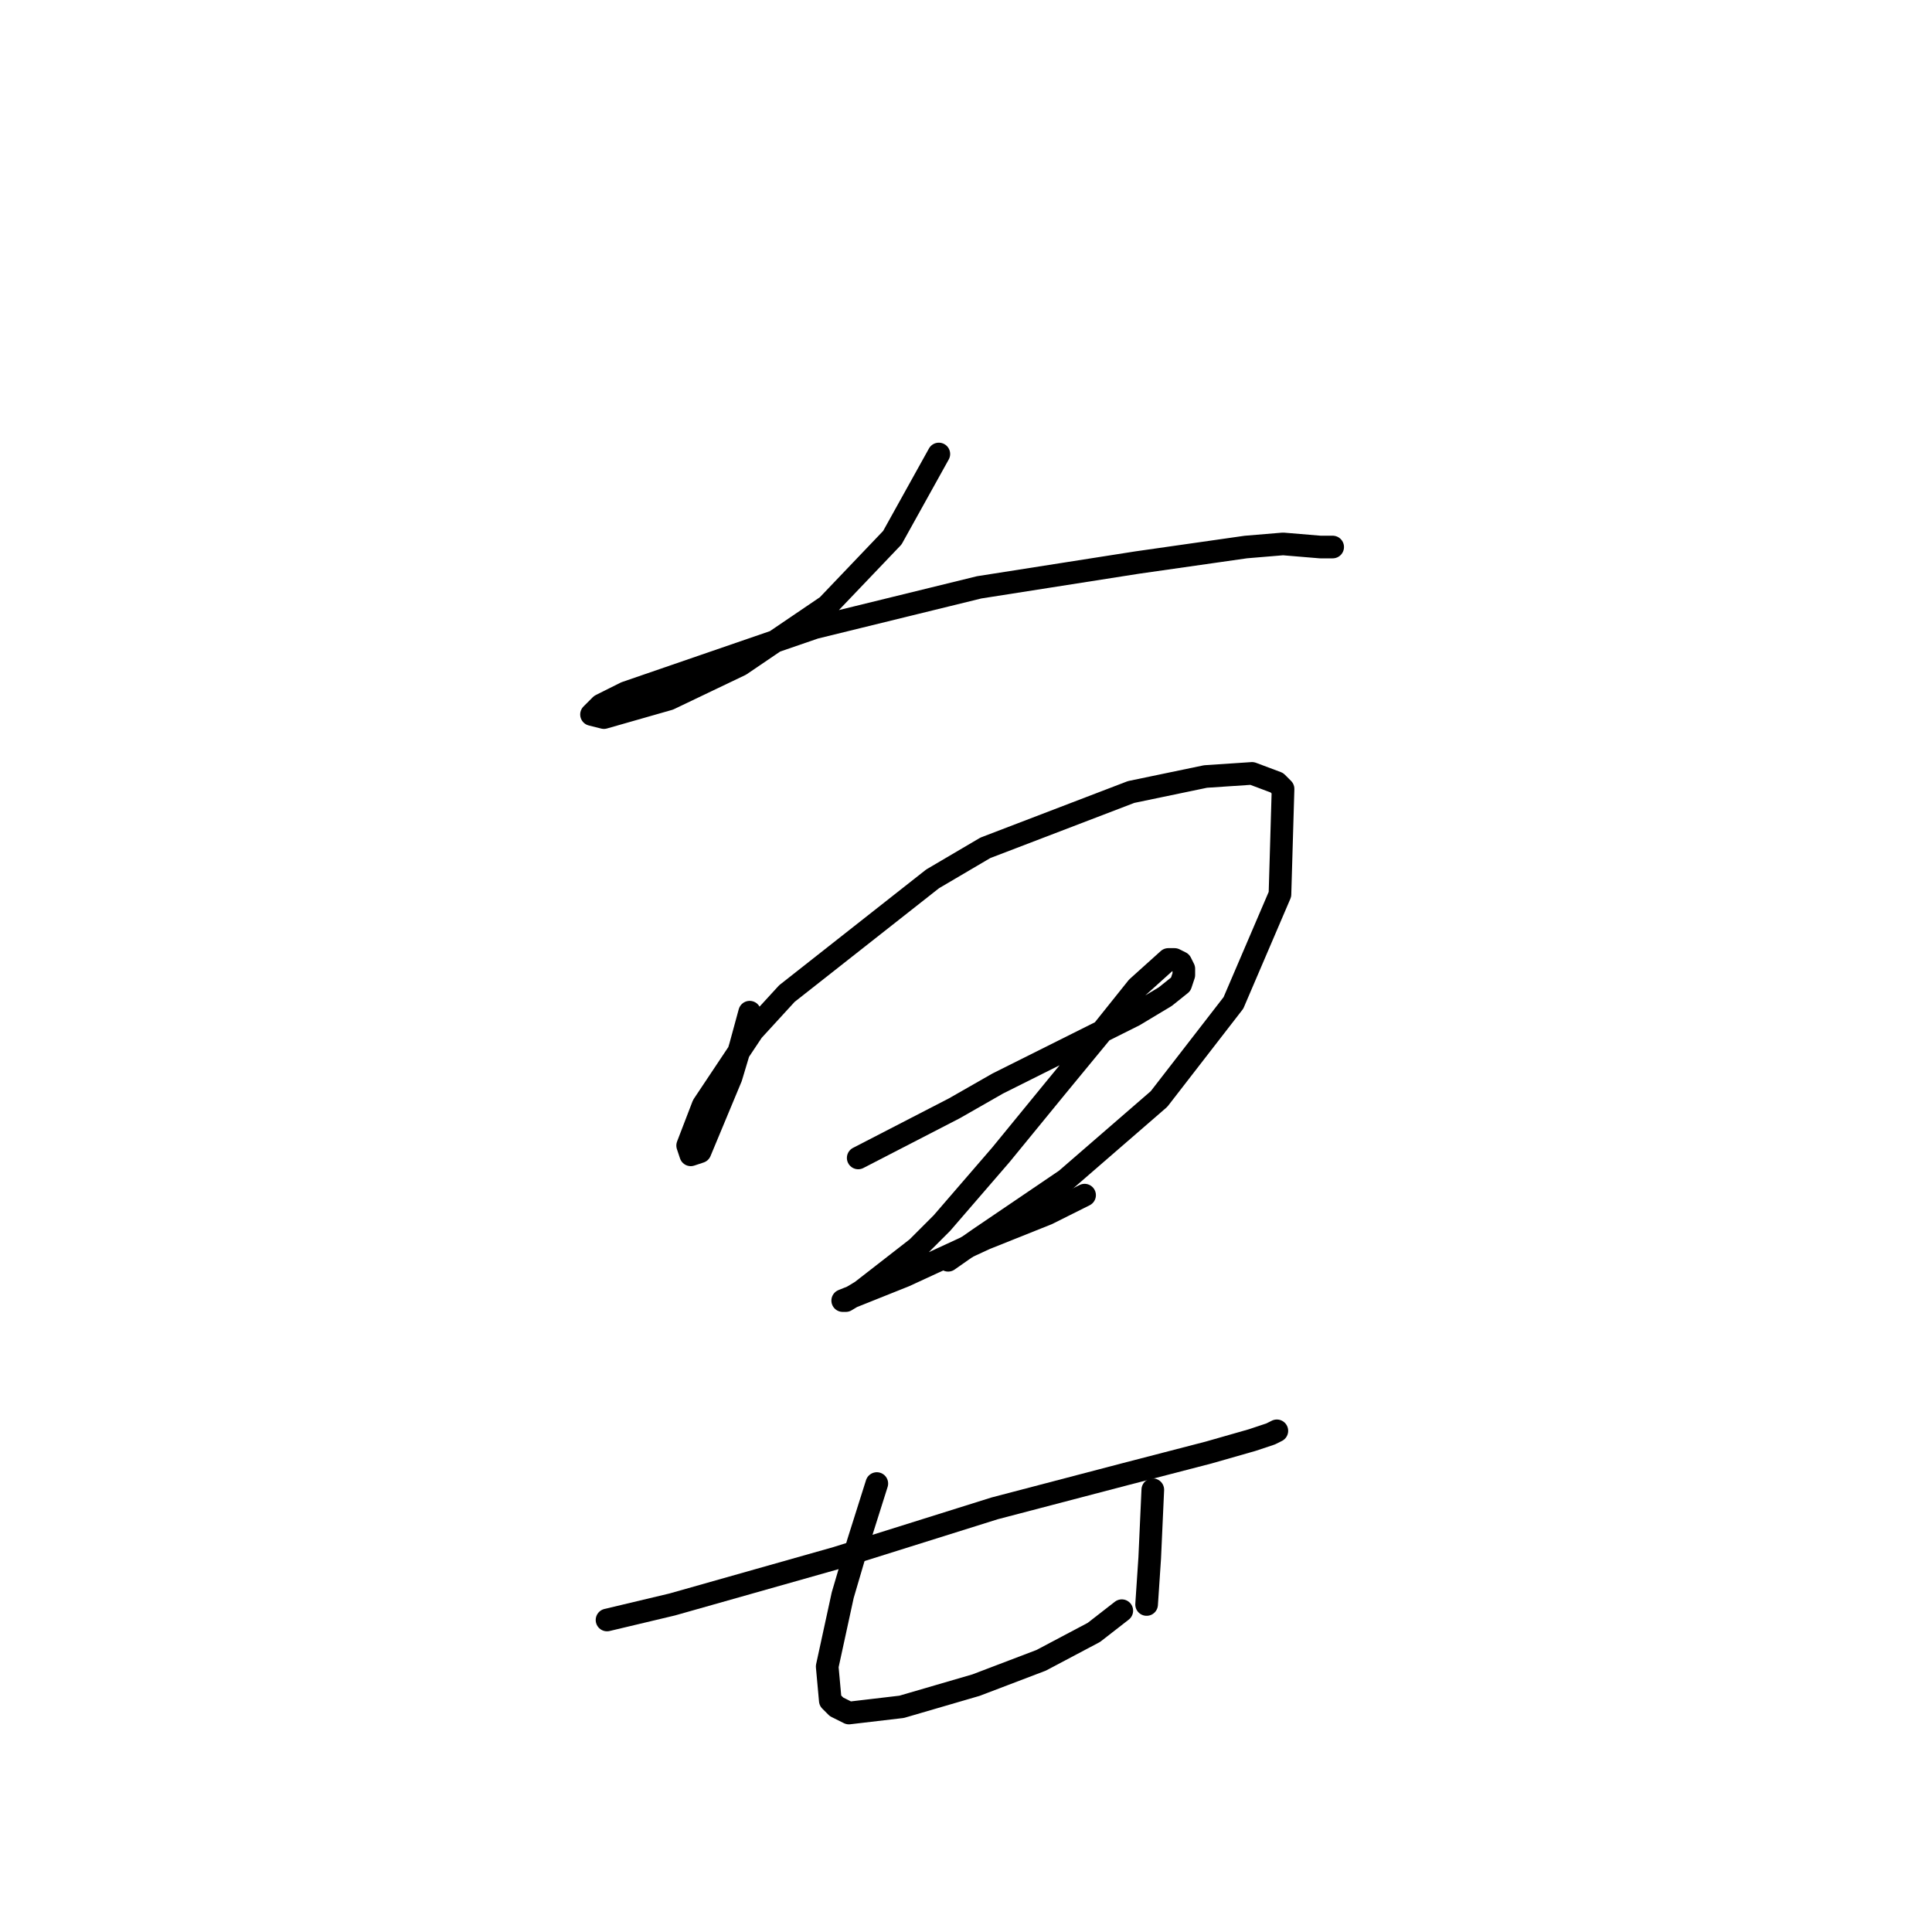 <?xml version="1.0" standalone="no"?>
    <svg width="256" height="256" xmlns="http://www.w3.org/2000/svg" version="1.1">
    <polyline stroke="black" stroke-width="3" stroke-linecap="round" fill="transparent" stroke-linejoin="round" points="124.401 60.157 118.237 71.251 109.608 80.291 98.103 88.098 88.652 92.618 80.023 95.084 78.379 94.673 79.612 93.44 82.899 91.796 107.965 83.167 129.743 77.826 150.699 74.538 165.081 72.484 170.011 72.073 174.942 72.484 176.586 72.484 176.586 72.484 " />
        <polyline stroke="black" stroke-width="3" stroke-linecap="round" fill="transparent" stroke-linejoin="round" points="99.336 134.12 98.103 138.64 96.87 142.749 92.761 152.611 91.528 153.021 91.118 151.789 93.172 146.447 99.747 136.585 104.266 131.654 123.579 116.451 130.564 112.342 149.877 104.945 159.739 102.891 165.902 102.48 169.19 103.713 170.011 104.535 169.601 118.505 163.437 132.887 153.575 145.625 141.248 156.309 129.743 164.116 125.634 166.992 125.634 166.992 " />
        <polyline stroke="black" stroke-width="3" stroke-linecap="round" fill="transparent" stroke-linejoin="round" points="113.717 153.432 126.455 146.858 132.208 143.571 142.892 138.229 150.288 134.531 154.397 132.065 156.452 130.422 156.862 129.189 156.862 128.367 156.452 127.545 155.63 127.134 154.808 127.134 150.699 130.833 145.768 136.996 140.015 143.982 132.619 153.021 124.812 162.061 121.525 165.349 114.128 171.101 112.074 172.334 111.663 172.334 115.772 170.69 119.881 169.047 130.564 164.116 138.783 160.829 142.892 158.774 143.713 158.363 143.713 158.363 " />
        <polyline stroke="black" stroke-width="3" stroke-linecap="round" fill="transparent" stroke-linejoin="round" points="80.434 214.657 89.063 212.603 110.841 206.439 131.797 199.865 149.055 195.345 160.15 192.468 165.902 190.825 168.368 190.003 169.19 189.592 169.19 189.592 " />
        <polyline stroke="black" stroke-width="3" stroke-linecap="round" fill="transparent" stroke-linejoin="round" points="116.183 196.578 113.717 204.385 111.663 211.37 109.608 220.821 110.019 225.341 110.841 226.163 112.485 226.985 119.47 226.163 129.332 223.286 137.961 219.999 144.946 216.301 148.644 213.425 148.644 213.425 " />
        <polyline stroke="black" stroke-width="3" stroke-linecap="round" fill="transparent" stroke-linejoin="round" points="152.753 197.399 152.343 206.439 151.932 212.603 151.932 212.603 " />
        </svg>
